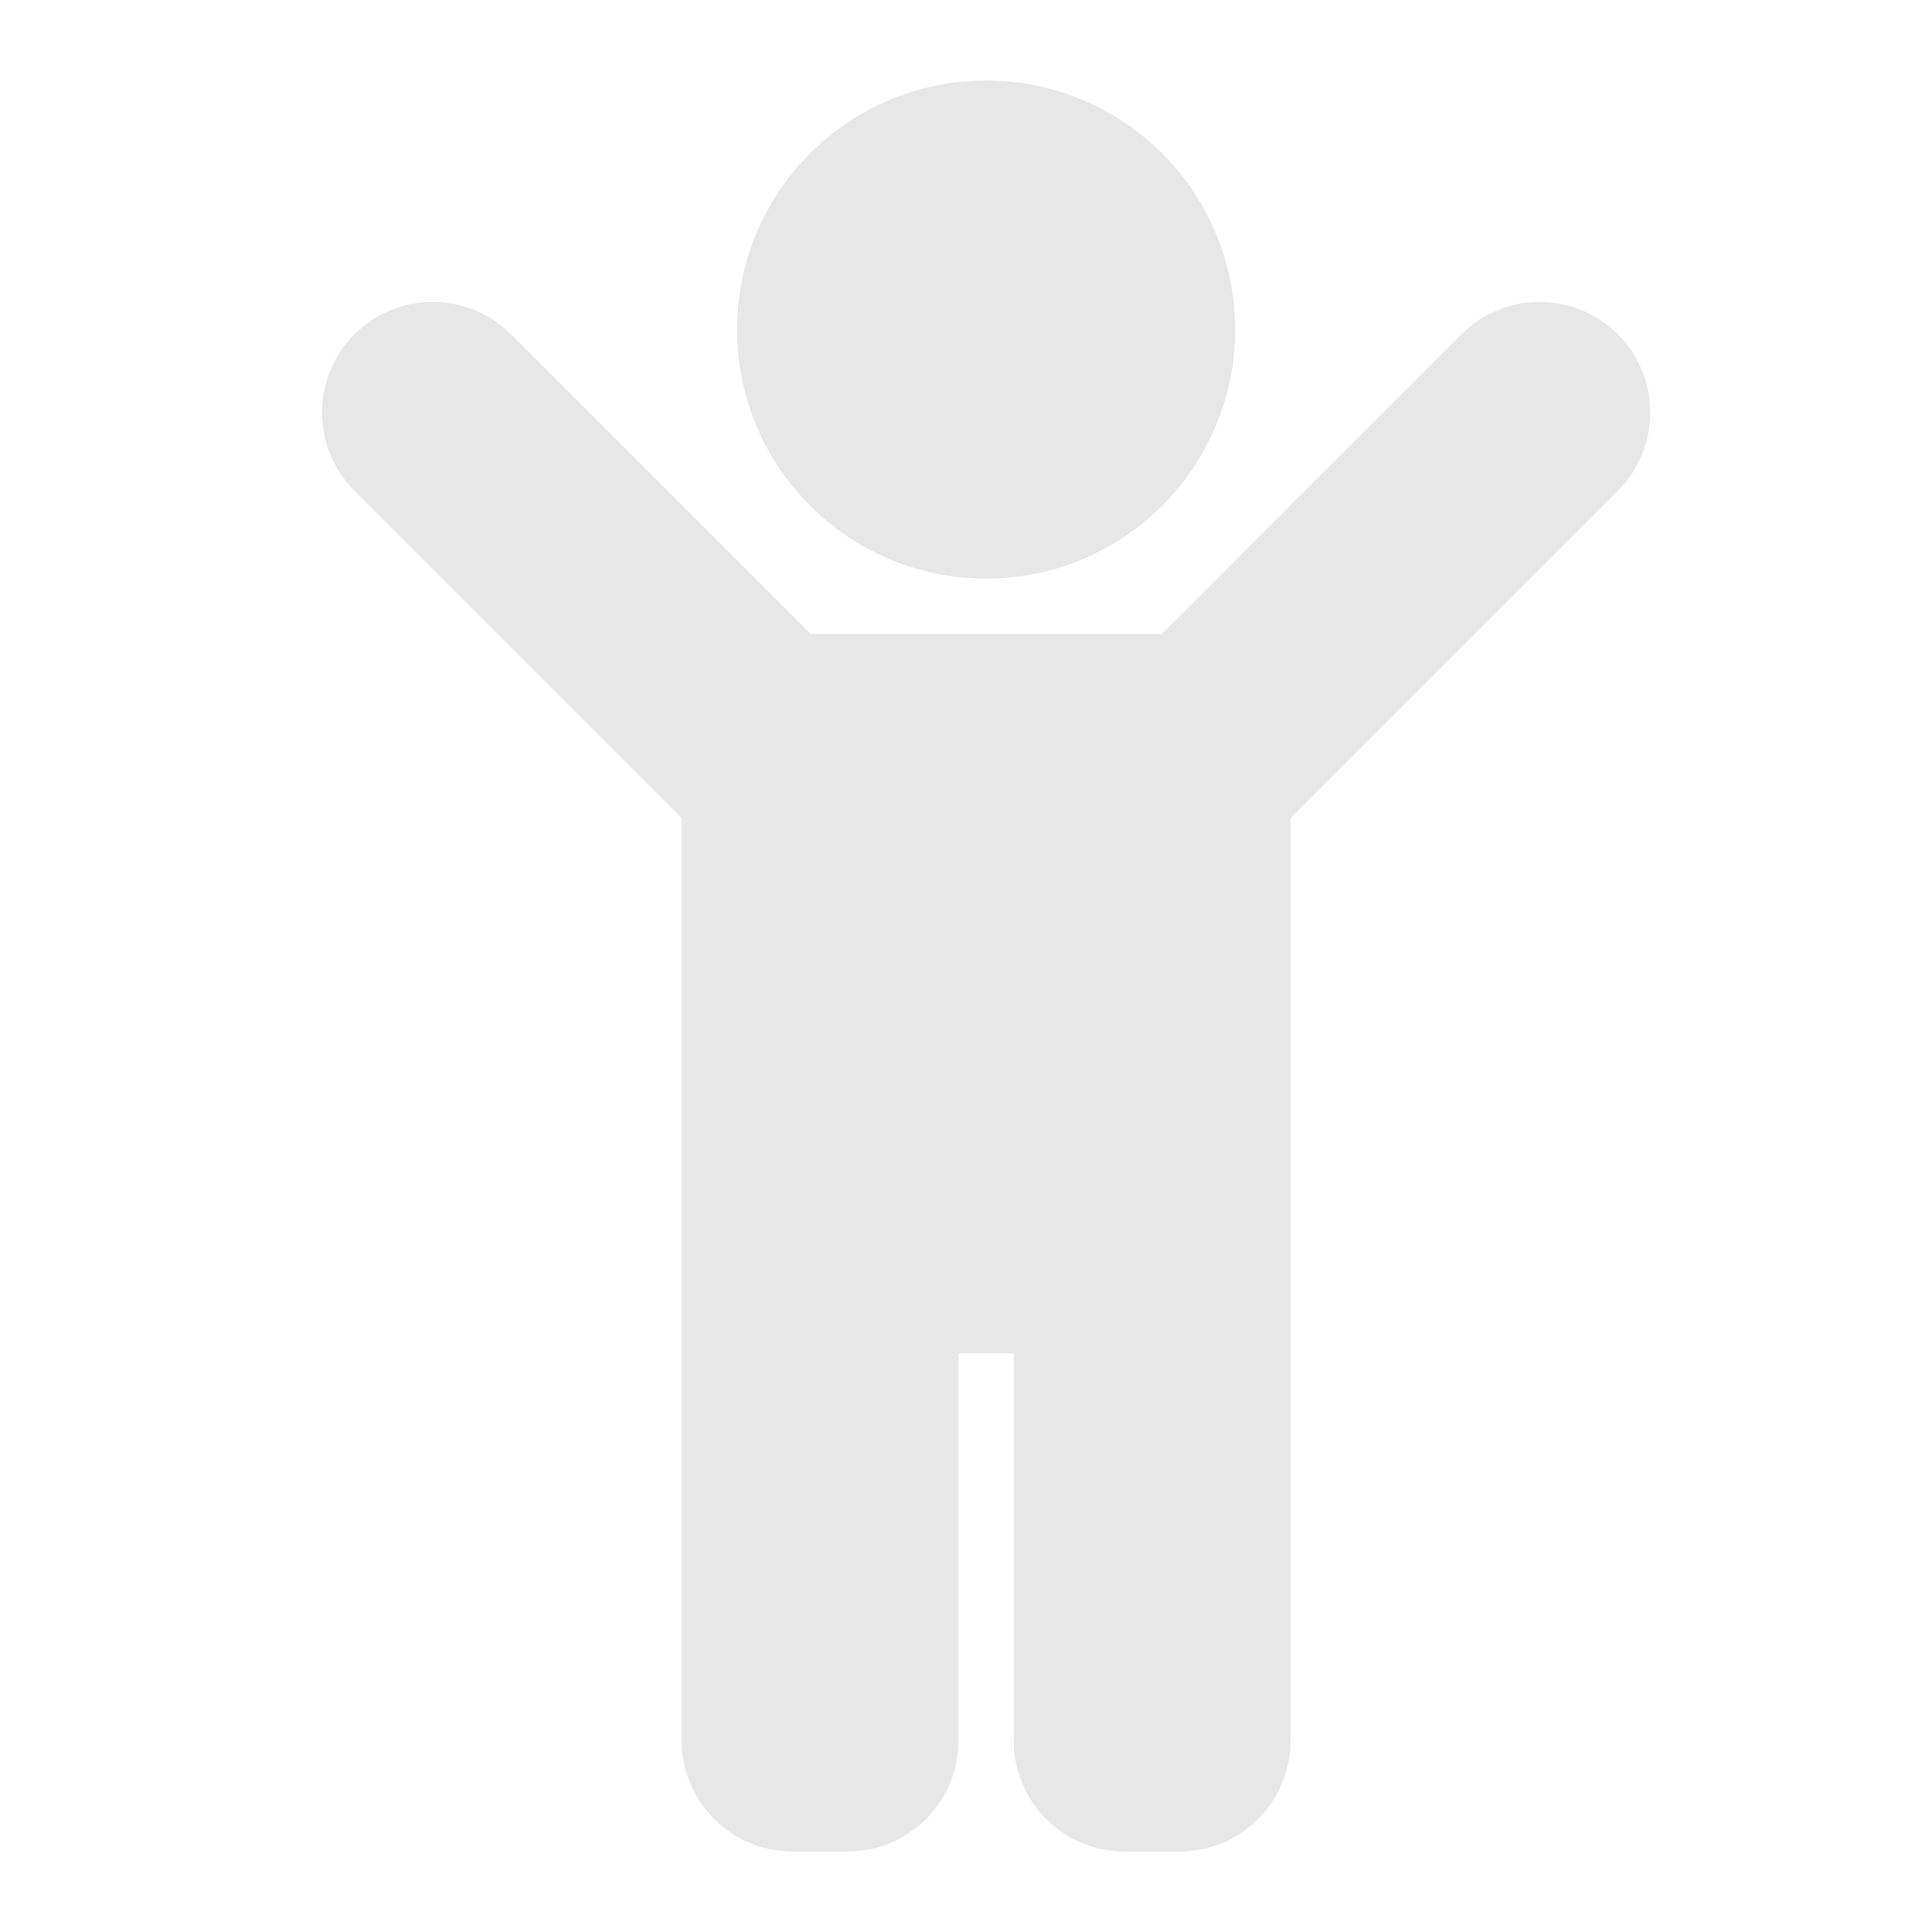 <svg xmlns="http://www.w3.org/2000/svg" width="48" height="48" viewBox="0 0 48 48">
    <path fill="#B3B2B3" fill-rule="evenodd" d="M18.312 8.188C18.312 4.77 21.082 2 24.5 2c3.417 0 6.187 2.77 6.187 6.188 0 3.417-2.77 6.187-6.187 6.187-3.417 0-6.188-2.77-6.188-6.188zm21.882.117c-1.073-1.073-2.815-1.073-3.889 0l-7.444 7.445h-8.722l-7.445-7.445c-1.073-1.073-2.815-1.073-3.889 0-1.073 1.074-1.073 2.816 0 3.89l8.132 8.132V43.25c0 1.519 1.232 2.75 2.75 2.75h1.375c1.52 0 2.75-1.231 2.75-2.75v-9.625h1.375v9.625c0 1.519 1.232 2.75 2.75 2.75h1.375c1.52 0 2.75-1.231 2.75-2.75V20.327l8.132-8.132c1.074-1.074 1.074-2.816 0-3.89z" opacity=".302"/>
</svg>
